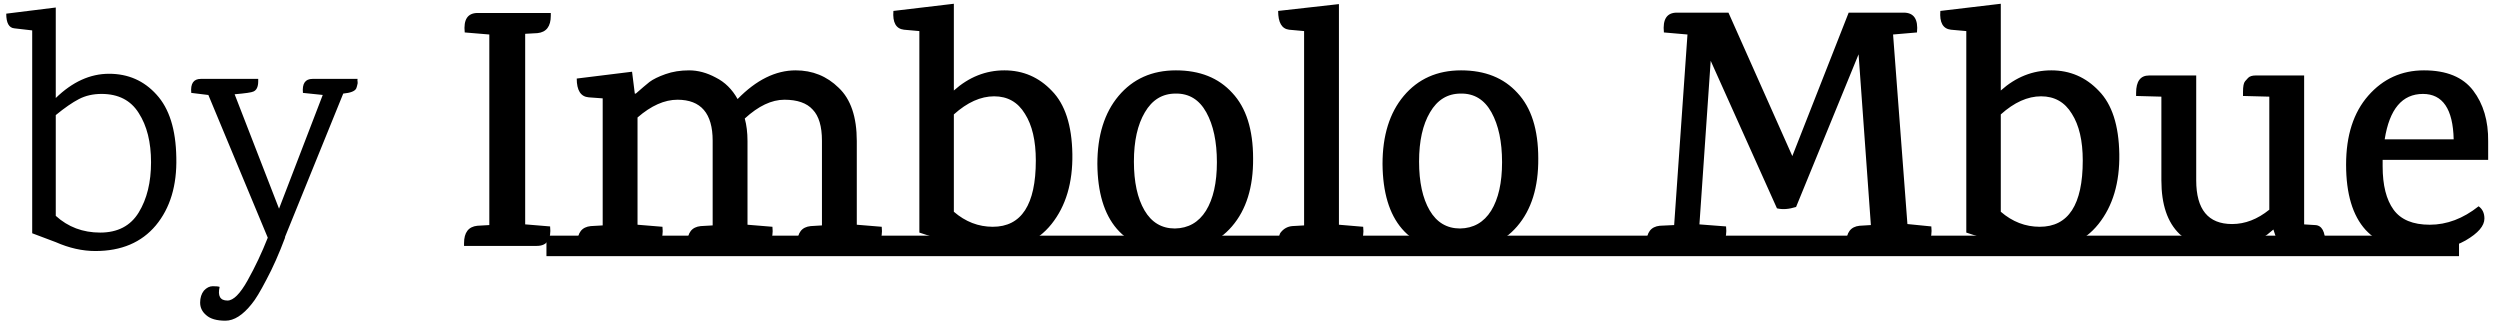 <svg width="183" height="24" viewBox="0 0 183 24" fill="none" xmlns="http://www.w3.org/2000/svg">
<path d="M4.082 7.175C5.298 5.992 6.598 5.4 7.982 5.4C9.382 5.4 10.54 5.908 11.457 6.925C12.39 7.942 12.873 9.475 12.906 11.525C12.957 13.575 12.457 15.233 11.406 16.5C10.357 17.75 8.882 18.375 6.982 18.375C6.032 18.375 5.065 18.158 4.082 17.725L2.357 17.075V2.225L1.057 2.075C0.657 2.042 0.457 1.683 0.457 1L4.082 0.55V7.175ZM4.082 15.8C4.982 16.617 6.065 17.025 7.332 17.025C8.615 17.025 9.557 16.533 10.156 15.55C10.757 14.567 11.056 13.342 11.056 11.875C11.056 10.408 10.757 9.208 10.156 8.275C9.573 7.342 8.665 6.875 7.432 6.875C6.815 6.875 6.265 7 5.782 7.25C5.298 7.5 4.732 7.892 4.082 8.425V15.8ZM22.875 5.775H26.175C26.159 5.825 26.159 5.892 26.175 5.975C26.192 6.042 26.184 6.125 26.151 6.225C26.134 6.308 26.109 6.392 26.076 6.475C25.976 6.675 25.659 6.8 25.125 6.85L20.851 17.375H20.875C20.425 18.575 19.967 19.608 19.5 20.475C19.05 21.342 18.692 21.933 18.425 22.25C17.776 23.067 17.134 23.475 16.5 23.475C15.867 23.475 15.4 23.342 15.101 23.075C14.8 22.825 14.65 22.517 14.65 22.15C14.65 21.8 14.742 21.508 14.925 21.275C15.126 21.058 15.342 20.95 15.575 20.95C15.825 20.95 15.992 20.967 16.076 21C15.925 21.667 16.117 22 16.651 22C17.084 22 17.576 21.508 18.125 20.525C18.675 19.542 19.167 18.5 19.601 17.4L15.251 6.95H15.226L14.001 6.8C13.934 6.117 14.167 5.775 14.7 5.775H18.901V5.95C18.901 6.35 18.784 6.6 18.55 6.7C18.417 6.767 17.959 6.833 17.175 6.9L20.425 15.275L23.625 6.95L22.175 6.8C22.109 6.117 22.342 5.775 22.875 5.775ZM39.293 18H33.968V17.8C33.968 17.017 34.293 16.592 34.943 16.525L35.818 16.475V2.525L34.018 2.375C33.918 1.425 34.234 0.95 34.968 0.95H40.318V1.15C40.318 1.933 39.993 2.358 39.343 2.425L38.443 2.475V16.425H38.468L40.268 16.575C40.368 17.525 40.043 18 39.293 18ZM63.592 18H58.367V17.8C58.367 17.033 58.692 16.617 59.342 16.55L60.167 16.5V10.3C60.167 9.25 59.942 8.492 59.492 8.025C59.059 7.542 58.367 7.3 57.417 7.3C56.484 7.3 55.517 7.758 54.517 8.675C54.65 9.158 54.717 9.708 54.717 10.325V16.45L56.542 16.6C56.642 17.533 56.317 18 55.567 18H50.317V17.8C50.317 17.033 50.642 16.617 51.292 16.55L52.167 16.5V10.3C52.167 8.3 51.309 7.3 49.592 7.3C48.642 7.3 47.667 7.733 46.667 8.6V16.45L48.492 16.6C48.592 17.533 48.275 18 47.542 18H42.267V17.8C42.267 17.033 42.592 16.617 43.242 16.55L44.117 16.5V7.2L43.092 7.125C42.509 7.075 42.217 6.617 42.217 5.75L46.267 5.25L46.467 6.85H46.542C46.959 6.483 47.292 6.2 47.542 6C47.809 5.8 48.2 5.608 48.717 5.425C49.234 5.242 49.809 5.15 50.442 5.15C51.092 5.15 51.742 5.325 52.392 5.675C53.059 6.008 53.592 6.533 53.992 7.25C55.359 5.85 56.775 5.15 58.242 5.15C59.475 5.15 60.525 5.575 61.392 6.425C62.275 7.258 62.717 8.558 62.717 10.325V16.45L64.542 16.6C64.642 17.533 64.325 18 63.592 18ZM69.822 6.625C70.922 5.642 72.155 5.15 73.522 5.15C74.888 5.15 76.047 5.65 76.997 6.65C77.963 7.633 78.463 9.175 78.497 11.275C78.53 13.375 78.022 15.083 76.972 16.4C75.922 17.717 74.397 18.375 72.397 18.375C71.463 18.375 70.605 18.2 69.822 17.85L67.297 17.025V2.275L66.172 2.175C65.588 2.108 65.33 1.65 65.397 0.8L69.822 0.275V6.625ZM72.672 16.6C74.772 16.6 75.822 14.983 75.822 11.75C75.822 10.3 75.555 9.158 75.022 8.325C74.505 7.475 73.755 7.05 72.772 7.05C71.788 7.05 70.805 7.492 69.822 8.375V15.5C70.672 16.233 71.622 16.6 72.672 16.6ZM86.052 6.85C85.086 6.85 84.336 7.308 83.802 8.225C83.269 9.125 83.002 10.325 83.002 11.825C83.002 13.325 83.261 14.517 83.777 15.4C84.294 16.283 85.036 16.725 86.002 16.725C86.986 16.708 87.744 16.275 88.277 15.425C88.811 14.558 89.077 13.375 89.077 11.875C89.077 10.375 88.819 9.158 88.302 8.225C87.786 7.292 87.036 6.833 86.052 6.85ZM80.327 12C80.327 9.917 80.844 8.258 81.877 7.025C82.927 5.775 84.327 5.15 86.077 5.15C87.827 5.15 89.202 5.7 90.202 6.8C91.219 7.883 91.727 9.483 91.727 11.6C91.744 13.7 91.227 15.358 90.177 16.575C89.144 17.775 87.711 18.375 85.877 18.375C84.061 18.375 82.686 17.833 81.752 16.75C80.819 15.667 80.344 14.083 80.327 12ZM98.835 18H93.585V17.8C93.585 17.4 93.643 17.133 93.76 17C93.976 16.733 94.251 16.583 94.585 16.55L95.46 16.5V2.275L94.36 2.175C93.826 2.108 93.56 1.65 93.56 0.8L98.01 0.3V16.45L99.785 16.6C99.885 17.533 99.568 18 98.835 18ZM106.926 6.85C105.96 6.85 105.21 7.308 104.676 8.225C104.143 9.125 103.876 10.325 103.876 11.825C103.876 13.325 104.135 14.517 104.651 15.4C105.168 16.283 105.91 16.725 106.876 16.725C107.86 16.708 108.618 16.275 109.151 15.425C109.685 14.558 109.951 13.375 109.951 11.875C109.951 10.375 109.693 9.158 109.176 8.225C108.66 7.292 107.91 6.833 106.926 6.85ZM101.201 12C101.201 9.917 101.718 8.258 102.751 7.025C103.801 5.775 105.201 5.15 106.951 5.15C108.701 5.15 110.076 5.7 111.076 6.8C112.093 7.883 112.601 9.483 112.601 11.6C112.618 13.7 112.101 15.358 111.051 16.575C110.018 17.775 108.585 18.375 106.751 18.375C104.935 18.375 103.56 17.833 102.626 16.75C101.693 15.667 101.218 14.083 101.201 12ZM140.423 18H135.148V17.8C135.148 17.017 135.473 16.592 136.123 16.525L136.948 16.475L136.048 3.975L131.473 15.15C130.94 15.317 130.473 15.35 130.073 15.25L125.223 4.45L124.398 16.425L126.348 16.575C126.448 17.525 126.131 18 125.398 18H120.523V17.8C120.523 17.017 120.848 16.592 121.498 16.525L122.548 16.475L123.523 2.525L121.798 2.375C121.698 1.408 122.015 0.925 122.748 0.925H126.523L131.198 11.425L135.323 0.925H139.348C140.098 0.925 140.423 1.408 140.323 2.375L138.573 2.525L139.623 16.4L141.373 16.575C141.473 17.525 141.156 18 140.423 18ZM146.458 6.625C147.558 5.642 148.791 5.15 150.158 5.15C151.524 5.15 152.683 5.65 153.633 6.65C154.599 7.633 155.099 9.175 155.133 11.275C155.166 13.375 154.658 15.083 153.608 16.4C152.558 17.717 151.033 18.375 149.033 18.375C148.099 18.375 147.241 18.2 146.458 17.85L143.933 17.025V2.275L142.808 2.175C142.224 2.108 141.966 1.65 142.033 0.8L146.458 0.275V6.625ZM149.308 16.6C151.408 16.6 152.458 14.983 152.458 11.75C152.458 10.3 152.191 9.158 151.658 8.325C151.141 7.475 150.391 7.05 149.408 7.05C148.424 7.05 147.441 7.492 146.458 8.375V15.5C147.308 16.233 148.258 16.6 149.308 16.6ZM164.188 7.025V6.725C164.188 6.325 164.238 6.067 164.338 5.95C164.438 5.833 164.513 5.75 164.563 5.7C164.68 5.583 164.863 5.525 165.113 5.525H168.663V16.425L169.463 16.475C169.963 16.492 170.213 16.95 170.213 17.85L166.863 18.175L166.413 16.8C165.23 17.85 164.005 18.375 162.738 18.375C161.488 18.375 160.421 17.958 159.538 17.125C158.655 16.275 158.213 14.967 158.213 13.2V7.075L156.363 7.025V6.8C156.363 5.95 156.68 5.525 157.313 5.525H160.763V13.2C160.763 15.333 161.638 16.4 163.388 16.4C164.338 16.4 165.246 16.05 166.113 15.35V7.075L164.188 7.025ZM174.409 11.7V12.175C174.409 13.558 174.676 14.617 175.209 15.35C175.742 16.083 176.626 16.45 177.859 16.45C179.109 16.45 180.301 16 181.434 15.1C181.717 15.3 181.859 15.6 181.859 16C181.859 16.533 181.401 17.067 180.484 17.6C179.567 18.117 178.467 18.375 177.184 18.375C175.467 18.375 174.126 17.858 173.159 16.825C172.209 15.775 171.734 14.183 171.734 12.05C171.734 9.917 172.276 8.233 173.359 7C174.442 5.767 175.801 5.15 177.434 5.15C179.084 5.15 180.284 5.642 181.034 6.625C181.784 7.608 182.151 8.85 182.134 10.35V11.7H174.409ZM177.359 6.875C175.842 6.875 174.909 7.983 174.559 10.2H179.609C179.559 7.983 178.809 6.875 177.359 6.875Z" fill="black"/>
<path d="M40 18H180" stroke="black" stroke-width="1.5"/>
</svg>
